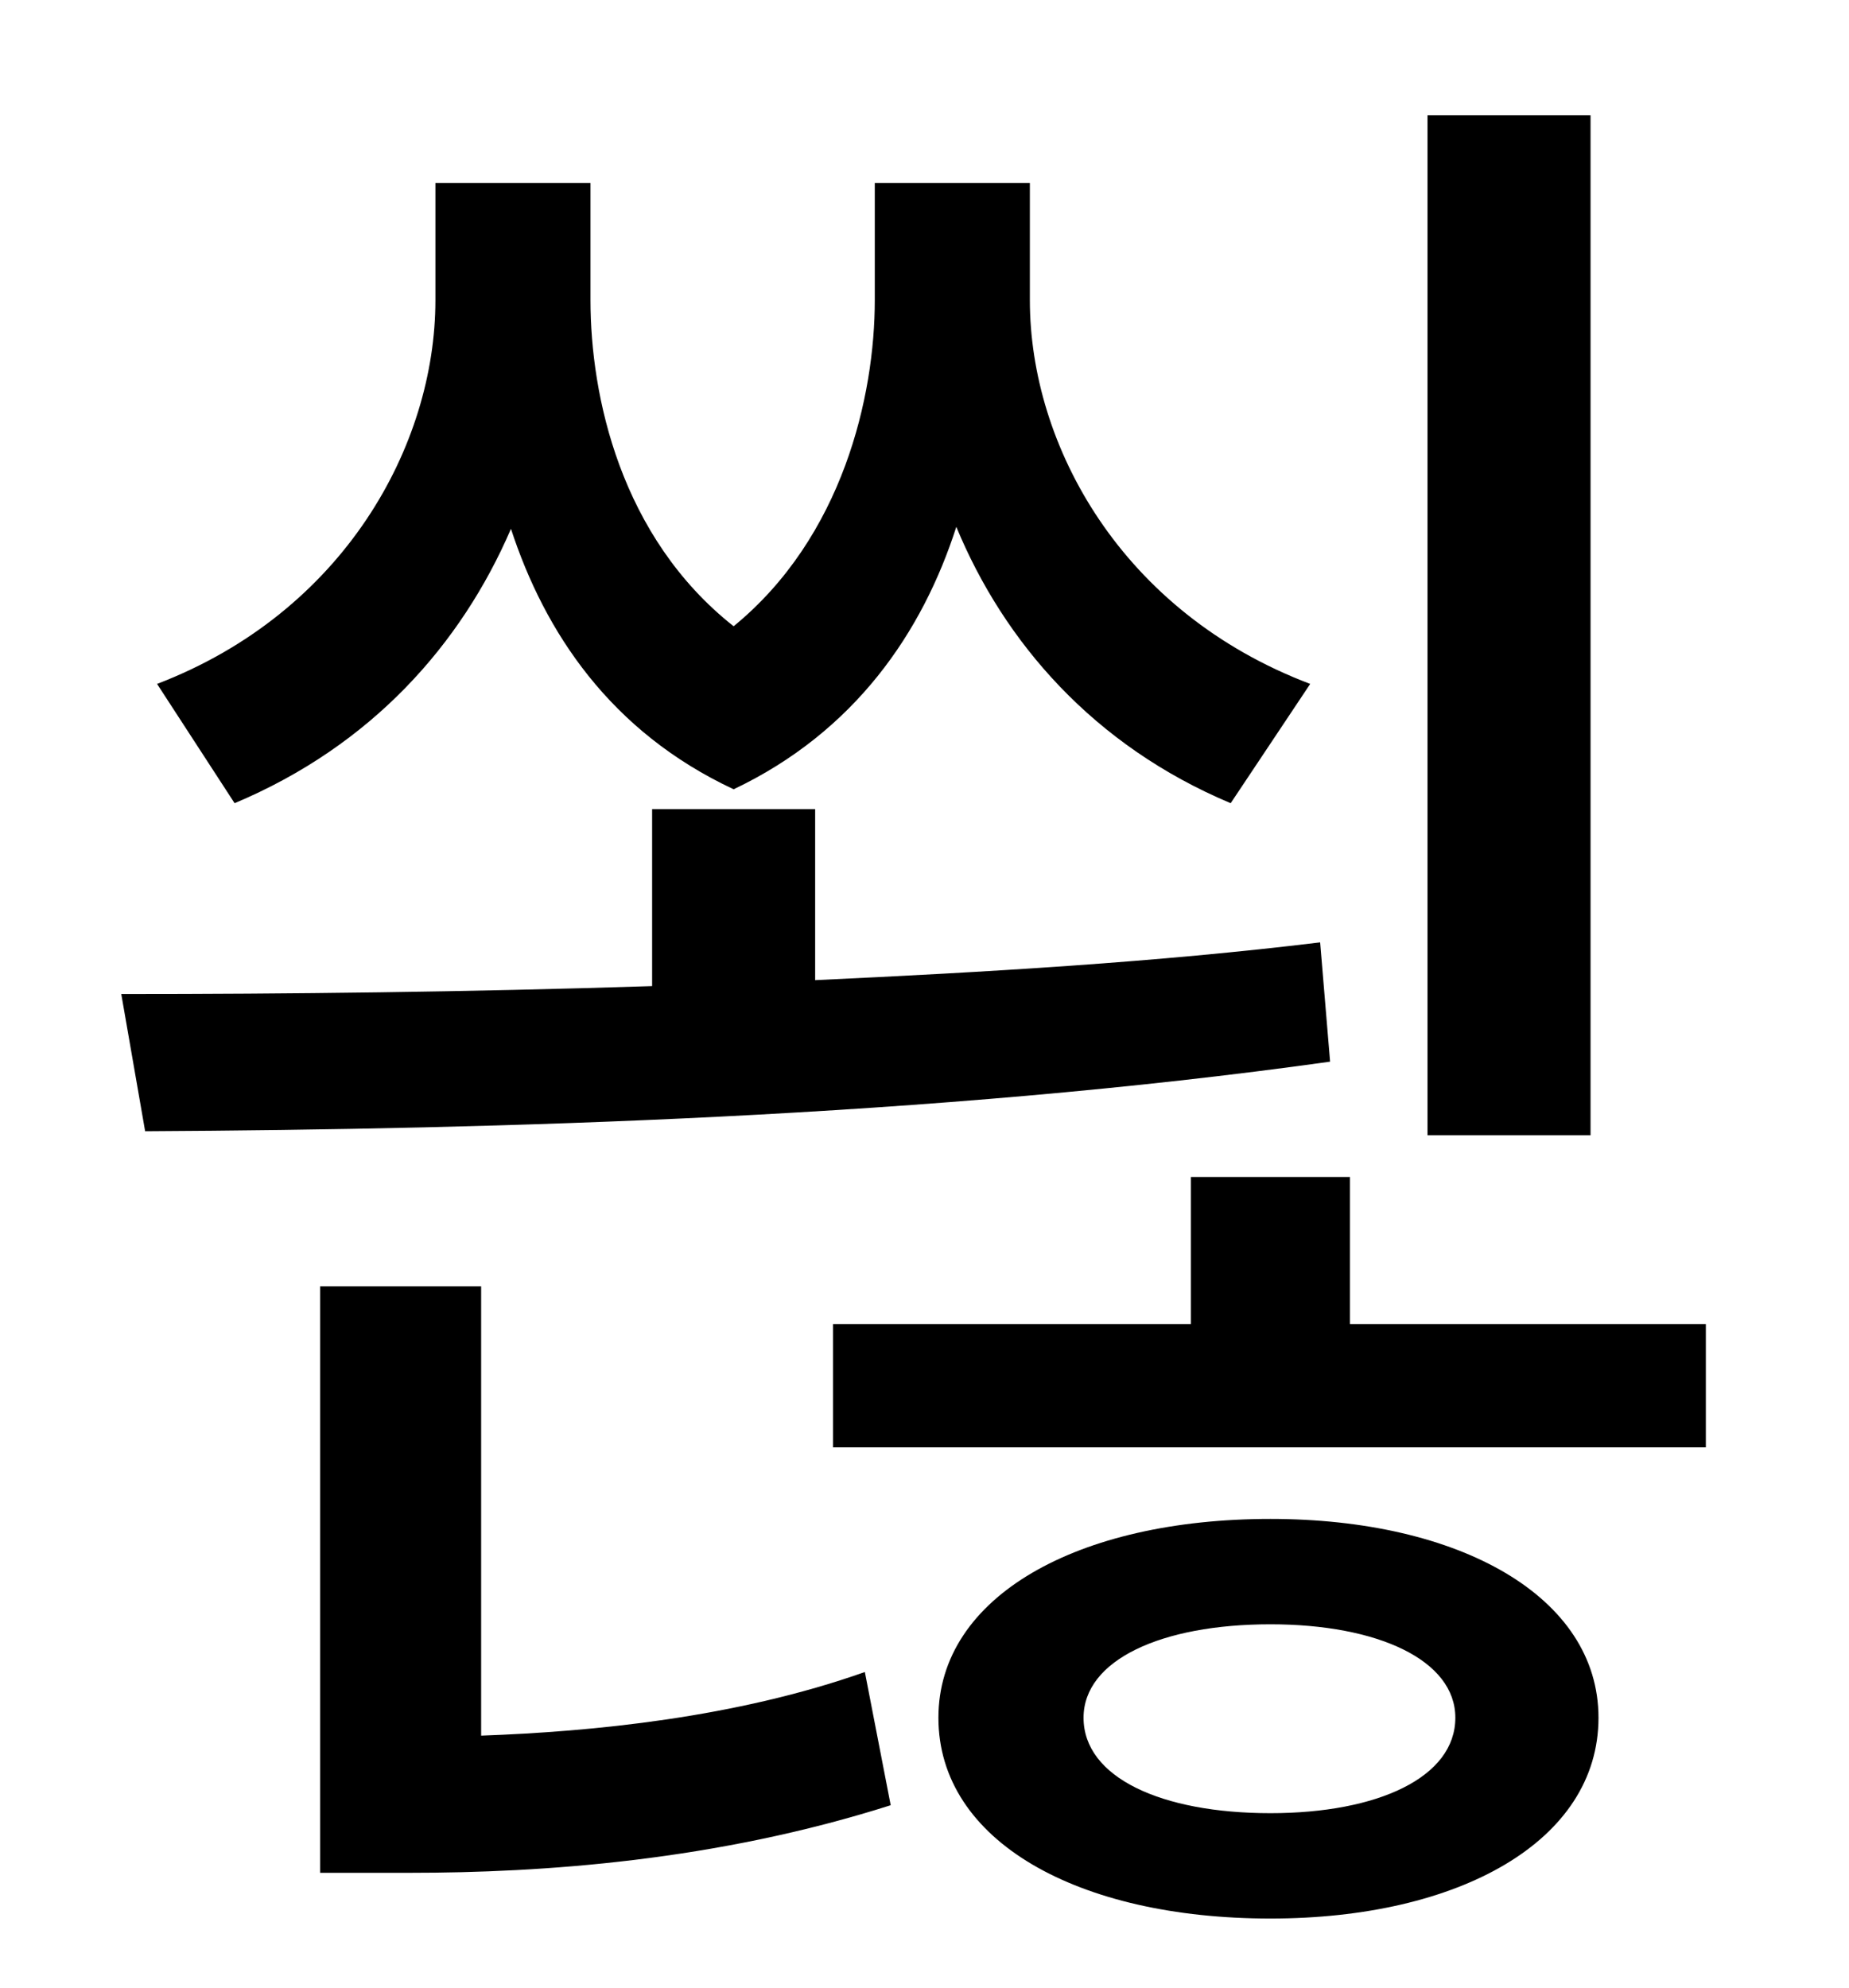 <?xml version="1.0" standalone="no"?>
<!DOCTYPE svg PUBLIC "-//W3C//DTD SVG 1.1//EN" "http://www.w3.org/Graphics/SVG/1.1/DTD/svg11.dtd" >
<svg xmlns="http://www.w3.org/2000/svg" xmlns:xlink="http://www.w3.org/1999/xlink" version="1.1" viewBox="-10 0 930 1000">
   <path fill="currentColor"
d="M790 58v513h-82v-513h82zM649 344l-40 60c-69 -29 -114 -81 -138 -139c-17 53 -51 103 -112 132c-62 -29 -95 -79 -112 -131c-25 58 -70 109 -139 138l-39 -60c94 -36 140 -120 140 -193v-59h78v59c0 48 15 119 72 164c55 -45 71 -116 71 -164v-59h78v59
c0 73 46 157 141 193zM654 474l5 60c-200 28 -418 34 -596 35l-12 -69c83 0 174 -1 267 -4v-89h82v86c86 -4 172 -9 254 -19zM232 647v226c56 -2 128 -9 193 -32l13 67c-88 28 -175 34 -242 34h-45v-295h81zM629 912c54 0 93 -18 93 -48c0 -29 -39 -47 -93 -47
c-55 0 -94 18 -94 47c0 30 39 48 94 48zM629 764c95 0 165 39 165 100c0 62 -70 101 -165 101c-97 0 -167 -39 -167 -101c0 -61 70 -100 167 -100zM669 666h179v62h-439v-62h180v-74h80v74z" />
</svg>
